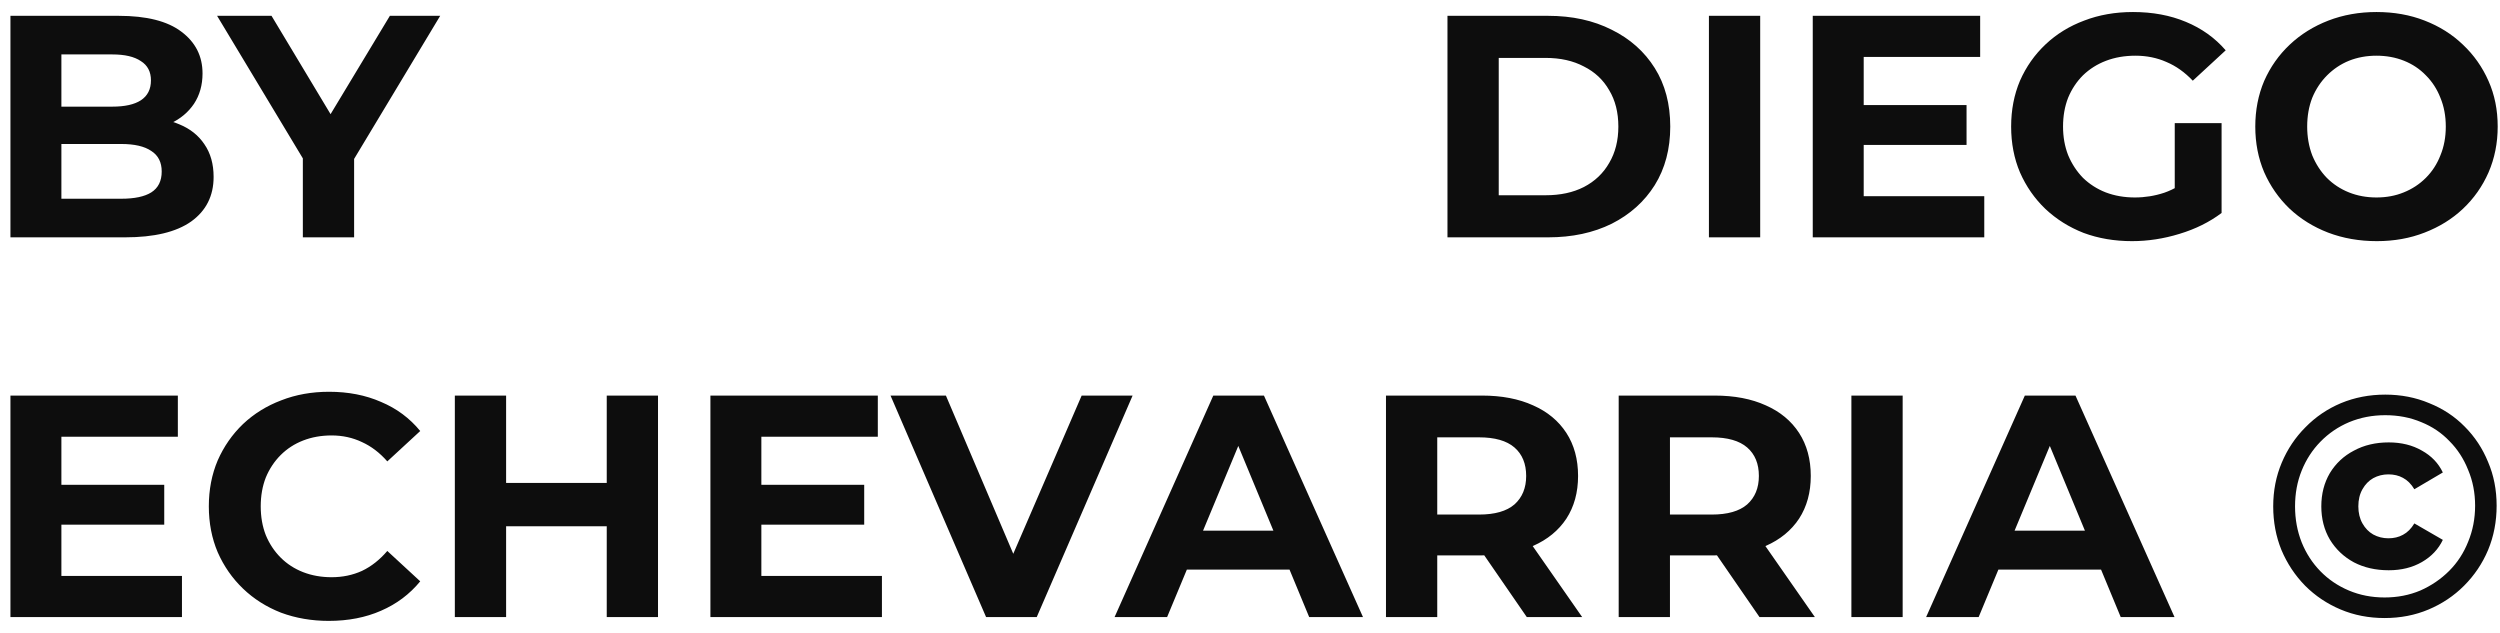 <svg width="158" height="40" viewBox="0 0 158 40" fill="none" xmlns="http://www.w3.org/2000/svg">
<path d="M0.66 15V1H7.5C9.26 1 10.58 1.333 11.46 2C12.353 2.667 12.8 3.547 12.8 4.64C12.8 5.373 12.62 6.013 12.26 6.56C11.9 7.093 11.407 7.507 10.78 7.8C10.153 8.093 9.433 8.24 8.62 8.24L9 7.42C9.88 7.42 10.66 7.567 11.34 7.86C12.02 8.14 12.547 8.56 12.92 9.12C13.307 9.68 13.5 10.367 13.5 11.18C13.5 12.38 13.027 13.32 12.08 14C11.133 14.667 9.74 15 7.9 15H0.66ZM3.88 12.56H7.66C8.5 12.56 9.133 12.427 9.56 12.16C10 11.88 10.22 11.44 10.22 10.84C10.22 10.253 10 9.82 9.56 9.54C9.133 9.247 8.5 9.1 7.66 9.1H3.64V6.74H7.1C7.887 6.74 8.487 6.607 8.9 6.34C9.327 6.06 9.54 5.64 9.54 5.08C9.54 4.533 9.327 4.127 8.9 3.86C8.487 3.58 7.887 3.44 7.1 3.44H3.88V12.56ZM19.14 15V9.28L19.88 11.24L13.72 1H17.16L21.88 8.86H19.9L24.64 1H27.82L21.66 11.24L22.38 9.28V15H19.14ZM91.48 15V1H97.84C99.36 1 100.7 1.293 101.86 1.88C103.02 2.453 103.927 3.26 104.58 4.3C105.234 5.34 105.56 6.573 105.56 8C105.56 9.413 105.234 10.647 104.58 11.7C103.927 12.74 103.02 13.553 101.86 14.14C100.7 14.713 99.36 15 97.84 15H91.48ZM94.72 12.34H97.68C98.614 12.34 99.42 12.167 100.1 11.82C100.794 11.46 101.327 10.953 101.7 10.3C102.087 9.647 102.28 8.88 102.28 8C102.28 7.107 102.087 6.34 101.7 5.7C101.327 5.047 100.794 4.547 100.1 4.2C99.42 3.84 98.614 3.66 97.68 3.66H94.72V12.34ZM108.004 15V1H111.244V15H108.004ZM117.546 6.64H124.286V9.16H117.546V6.64ZM117.786 12.4H125.406V15H114.566V1H125.146V3.6H117.786V12.4ZM134.744 15.24C133.638 15.24 132.618 15.067 131.684 14.72C130.764 14.36 129.958 13.853 129.264 13.2C128.584 12.547 128.051 11.78 127.664 10.9C127.291 10.02 127.104 9.053 127.104 8C127.104 6.947 127.291 5.98 127.664 5.1C128.051 4.22 128.591 3.453 129.284 2.8C129.978 2.147 130.791 1.647 131.724 1.3C132.658 0.94 133.684 0.76 134.804 0.76C136.044 0.76 137.158 0.967 138.144 1.38C139.144 1.793 139.984 2.393 140.664 3.18L138.584 5.1C138.078 4.567 137.524 4.173 136.924 3.92C136.324 3.653 135.671 3.52 134.964 3.52C134.284 3.52 133.664 3.627 133.104 3.84C132.544 4.053 132.058 4.36 131.644 4.76C131.244 5.16 130.931 5.633 130.704 6.18C130.491 6.727 130.384 7.333 130.384 8C130.384 8.653 130.491 9.253 130.704 9.8C130.931 10.347 131.244 10.827 131.644 11.24C132.058 11.64 132.538 11.947 133.084 12.16C133.644 12.373 134.258 12.48 134.924 12.48C135.564 12.48 136.184 12.38 136.784 12.18C137.398 11.967 137.991 11.613 138.564 11.12L140.404 13.46C139.644 14.033 138.758 14.473 137.744 14.78C136.744 15.087 135.744 15.24 134.744 15.24ZM137.444 13.04V7.78H140.404V13.46L137.444 13.04ZM150.214 15.24C149.107 15.24 148.081 15.06 147.134 14.7C146.201 14.34 145.387 13.833 144.694 13.18C144.014 12.527 143.481 11.76 143.094 10.88C142.721 10 142.534 9.04 142.534 8C142.534 6.96 142.721 6 143.094 5.12C143.481 4.24 144.021 3.473 144.714 2.82C145.407 2.167 146.221 1.66 147.154 1.3C148.087 0.94 149.101 0.76 150.194 0.76C151.301 0.76 152.314 0.94 153.234 1.3C154.167 1.66 154.974 2.167 155.654 2.82C156.347 3.473 156.887 4.24 157.274 5.12C157.661 5.987 157.854 6.947 157.854 8C157.854 9.04 157.661 10.007 157.274 10.9C156.887 11.78 156.347 12.547 155.654 13.2C154.974 13.84 154.167 14.34 153.234 14.7C152.314 15.06 151.307 15.24 150.214 15.24ZM150.194 12.48C150.821 12.48 151.394 12.373 151.914 12.16C152.447 11.947 152.914 11.64 153.314 11.24C153.714 10.84 154.021 10.367 154.234 9.82C154.461 9.273 154.574 8.667 154.574 8C154.574 7.333 154.461 6.727 154.234 6.18C154.021 5.633 153.714 5.16 153.314 4.76C152.927 4.36 152.467 4.053 151.934 3.84C151.401 3.627 150.821 3.52 150.194 3.52C149.567 3.52 148.987 3.627 148.454 3.84C147.934 4.053 147.474 4.36 147.074 4.76C146.674 5.16 146.361 5.633 146.134 6.18C145.921 6.727 145.814 7.333 145.814 8C145.814 8.653 145.921 9.26 146.134 9.82C146.361 10.367 146.667 10.84 147.054 11.24C147.454 11.64 147.921 11.947 148.454 12.16C148.987 12.373 149.567 12.48 150.194 12.48ZM3.64 30.64H10.38V33.16H3.64V30.64ZM3.88 36.4H11.5V39H0.66V25H11.24V27.6H3.88V36.4ZM20.778 39.24C19.698 39.24 18.691 39.067 17.758 38.72C16.838 38.36 16.038 37.853 15.358 37.2C14.678 36.547 14.145 35.78 13.758 34.9C13.385 34.02 13.198 33.053 13.198 32C13.198 30.947 13.385 29.98 13.758 29.1C14.145 28.22 14.678 27.453 15.358 26.8C16.051 26.147 16.858 25.647 17.778 25.3C18.698 24.94 19.705 24.76 20.798 24.76C22.011 24.76 23.105 24.973 24.078 25.4C25.065 25.813 25.891 26.427 26.558 27.24L24.478 29.16C23.998 28.613 23.465 28.207 22.878 27.94C22.291 27.66 21.651 27.52 20.958 27.52C20.305 27.52 19.705 27.627 19.158 27.84C18.611 28.053 18.138 28.36 17.738 28.76C17.338 29.16 17.025 29.633 16.798 30.18C16.585 30.727 16.478 31.333 16.478 32C16.478 32.667 16.585 33.273 16.798 33.82C17.025 34.367 17.338 34.84 17.738 35.24C18.138 35.64 18.611 35.947 19.158 36.16C19.705 36.373 20.305 36.48 20.958 36.48C21.651 36.48 22.291 36.347 22.878 36.08C23.465 35.8 23.998 35.38 24.478 34.82L26.558 36.74C25.891 37.553 25.065 38.173 24.078 38.6C23.105 39.027 22.005 39.24 20.778 39.24ZM38.346 25H41.586V39H38.346V25ZM31.986 39H28.746V25H31.986V39ZM38.586 33.26H31.746V30.52H38.586V33.26ZM47.878 30.64H54.618V33.16H47.878V30.64ZM48.118 36.4H55.738V39H44.898V25H55.478V27.6H48.118V36.4ZM62.321 39L56.281 25H59.781L65.061 37.4H63.001L68.361 25H71.581L65.521 39H62.321ZM70.441 39L76.681 25H79.881L86.141 39H82.741L77.621 26.64H78.901L73.761 39H70.441ZM73.561 36L74.421 33.54H81.621L82.501 36H73.561ZM87.594 39V25H93.654C94.907 25 95.987 25.207 96.894 25.62C97.8 26.02 98.5 26.6 98.994 27.36C99.487 28.12 99.734 29.027 99.734 30.08C99.734 31.12 99.487 32.02 98.994 32.78C98.5 33.527 97.8 34.1 96.894 34.5C95.987 34.9 94.907 35.1 93.654 35.1H89.394L90.834 33.68V39H87.594ZM96.494 39L92.994 33.92H96.454L99.994 39H96.494ZM90.834 34.04L89.394 32.52H93.474C94.474 32.52 95.22 32.307 95.714 31.88C96.207 31.44 96.454 30.84 96.454 30.08C96.454 29.307 96.207 28.707 95.714 28.28C95.22 27.853 94.474 27.64 93.474 27.64H89.394L90.834 26.1V34.04ZM102.301 39V25H108.361C109.614 25 110.694 25.207 111.601 25.62C112.507 26.02 113.207 26.6 113.701 27.36C114.194 28.12 114.441 29.027 114.441 30.08C114.441 31.12 114.194 32.02 113.701 32.78C113.207 33.527 112.507 34.1 111.601 34.5C110.694 34.9 109.614 35.1 108.361 35.1H104.101L105.541 33.68V39H102.301ZM111.201 39L107.701 33.92H111.161L114.701 39H111.201ZM105.541 34.04L104.101 32.52H108.181C109.181 32.52 109.927 32.307 110.421 31.88C110.914 31.44 111.161 30.84 111.161 30.08C111.161 29.307 110.914 28.707 110.421 28.28C109.927 27.853 109.181 27.64 108.181 27.64H104.101L105.541 26.1V34.04ZM117.008 39V25H120.248V39H117.008ZM121.73 39L127.97 25H131.17L137.43 39H134.03L128.91 26.64H130.19L125.05 39H121.73ZM124.85 36L125.71 33.54H132.91L133.79 36H124.85ZM150.707 39.06C149.707 39.06 148.78 38.88 147.927 38.52C147.073 38.16 146.327 37.66 145.687 37.02C145.047 36.367 144.547 35.613 144.187 34.76C143.84 33.907 143.667 32.987 143.667 32C143.667 31.013 143.847 30.093 144.207 29.24C144.567 28.387 145.067 27.64 145.707 27C146.347 26.347 147.093 25.84 147.947 25.48C148.813 25.12 149.747 24.94 150.747 24.94C151.747 24.94 152.673 25.12 153.527 25.48C154.393 25.827 155.14 26.32 155.767 26.96C156.407 27.6 156.9 28.347 157.247 29.2C157.607 30.04 157.787 30.96 157.787 31.96C157.787 32.96 157.607 33.893 157.247 34.76C156.887 35.613 156.38 36.367 155.727 37.02C155.087 37.66 154.34 38.16 153.487 38.52C152.633 38.88 151.707 39.06 150.707 39.06ZM150.707 37.76C151.52 37.76 152.273 37.613 152.967 37.32C153.66 37.013 154.267 36.6 154.787 36.08C155.307 35.56 155.707 34.947 155.987 34.24C156.28 33.533 156.427 32.773 156.427 31.96C156.427 31.147 156.28 30.393 155.987 29.7C155.707 28.993 155.313 28.387 154.807 27.88C154.313 27.36 153.72 26.96 153.027 26.68C152.333 26.387 151.573 26.24 150.747 26.24C149.933 26.24 149.173 26.387 148.467 26.68C147.773 26.973 147.167 27.387 146.647 27.92C146.14 28.44 145.747 29.047 145.467 29.74C145.187 30.433 145.047 31.187 145.047 32C145.047 32.813 145.187 33.573 145.467 34.28C145.747 34.973 146.14 35.58 146.647 36.1C147.153 36.62 147.753 37.027 148.447 37.32C149.14 37.613 149.893 37.76 150.707 37.76ZM150.967 36.04C150.14 36.04 149.407 35.873 148.767 35.54C148.127 35.193 147.62 34.713 147.247 34.1C146.887 33.487 146.707 32.787 146.707 32C146.707 31.213 146.887 30.513 147.247 29.9C147.62 29.287 148.127 28.813 148.767 28.48C149.407 28.133 150.14 27.96 150.967 27.96C151.767 27.96 152.467 28.133 153.067 28.48C153.667 28.813 154.107 29.273 154.387 29.86L152.587 30.92C152.387 30.587 152.147 30.347 151.867 30.2C151.6 30.053 151.293 29.98 150.947 29.98C150.6 29.98 150.28 30.06 149.987 30.22C149.707 30.38 149.48 30.613 149.307 30.92C149.133 31.227 149.047 31.587 149.047 32C149.047 32.413 149.133 32.773 149.307 33.08C149.48 33.387 149.707 33.62 149.987 33.78C150.28 33.94 150.6 34.02 150.947 34.02C151.293 34.02 151.6 33.947 151.867 33.8C152.147 33.653 152.387 33.413 152.587 33.08L154.387 34.12C154.107 34.707 153.667 35.173 153.067 35.52C152.467 35.867 151.767 36.04 150.967 36.04Z" fill="#0D0D0D"/>
</svg>
